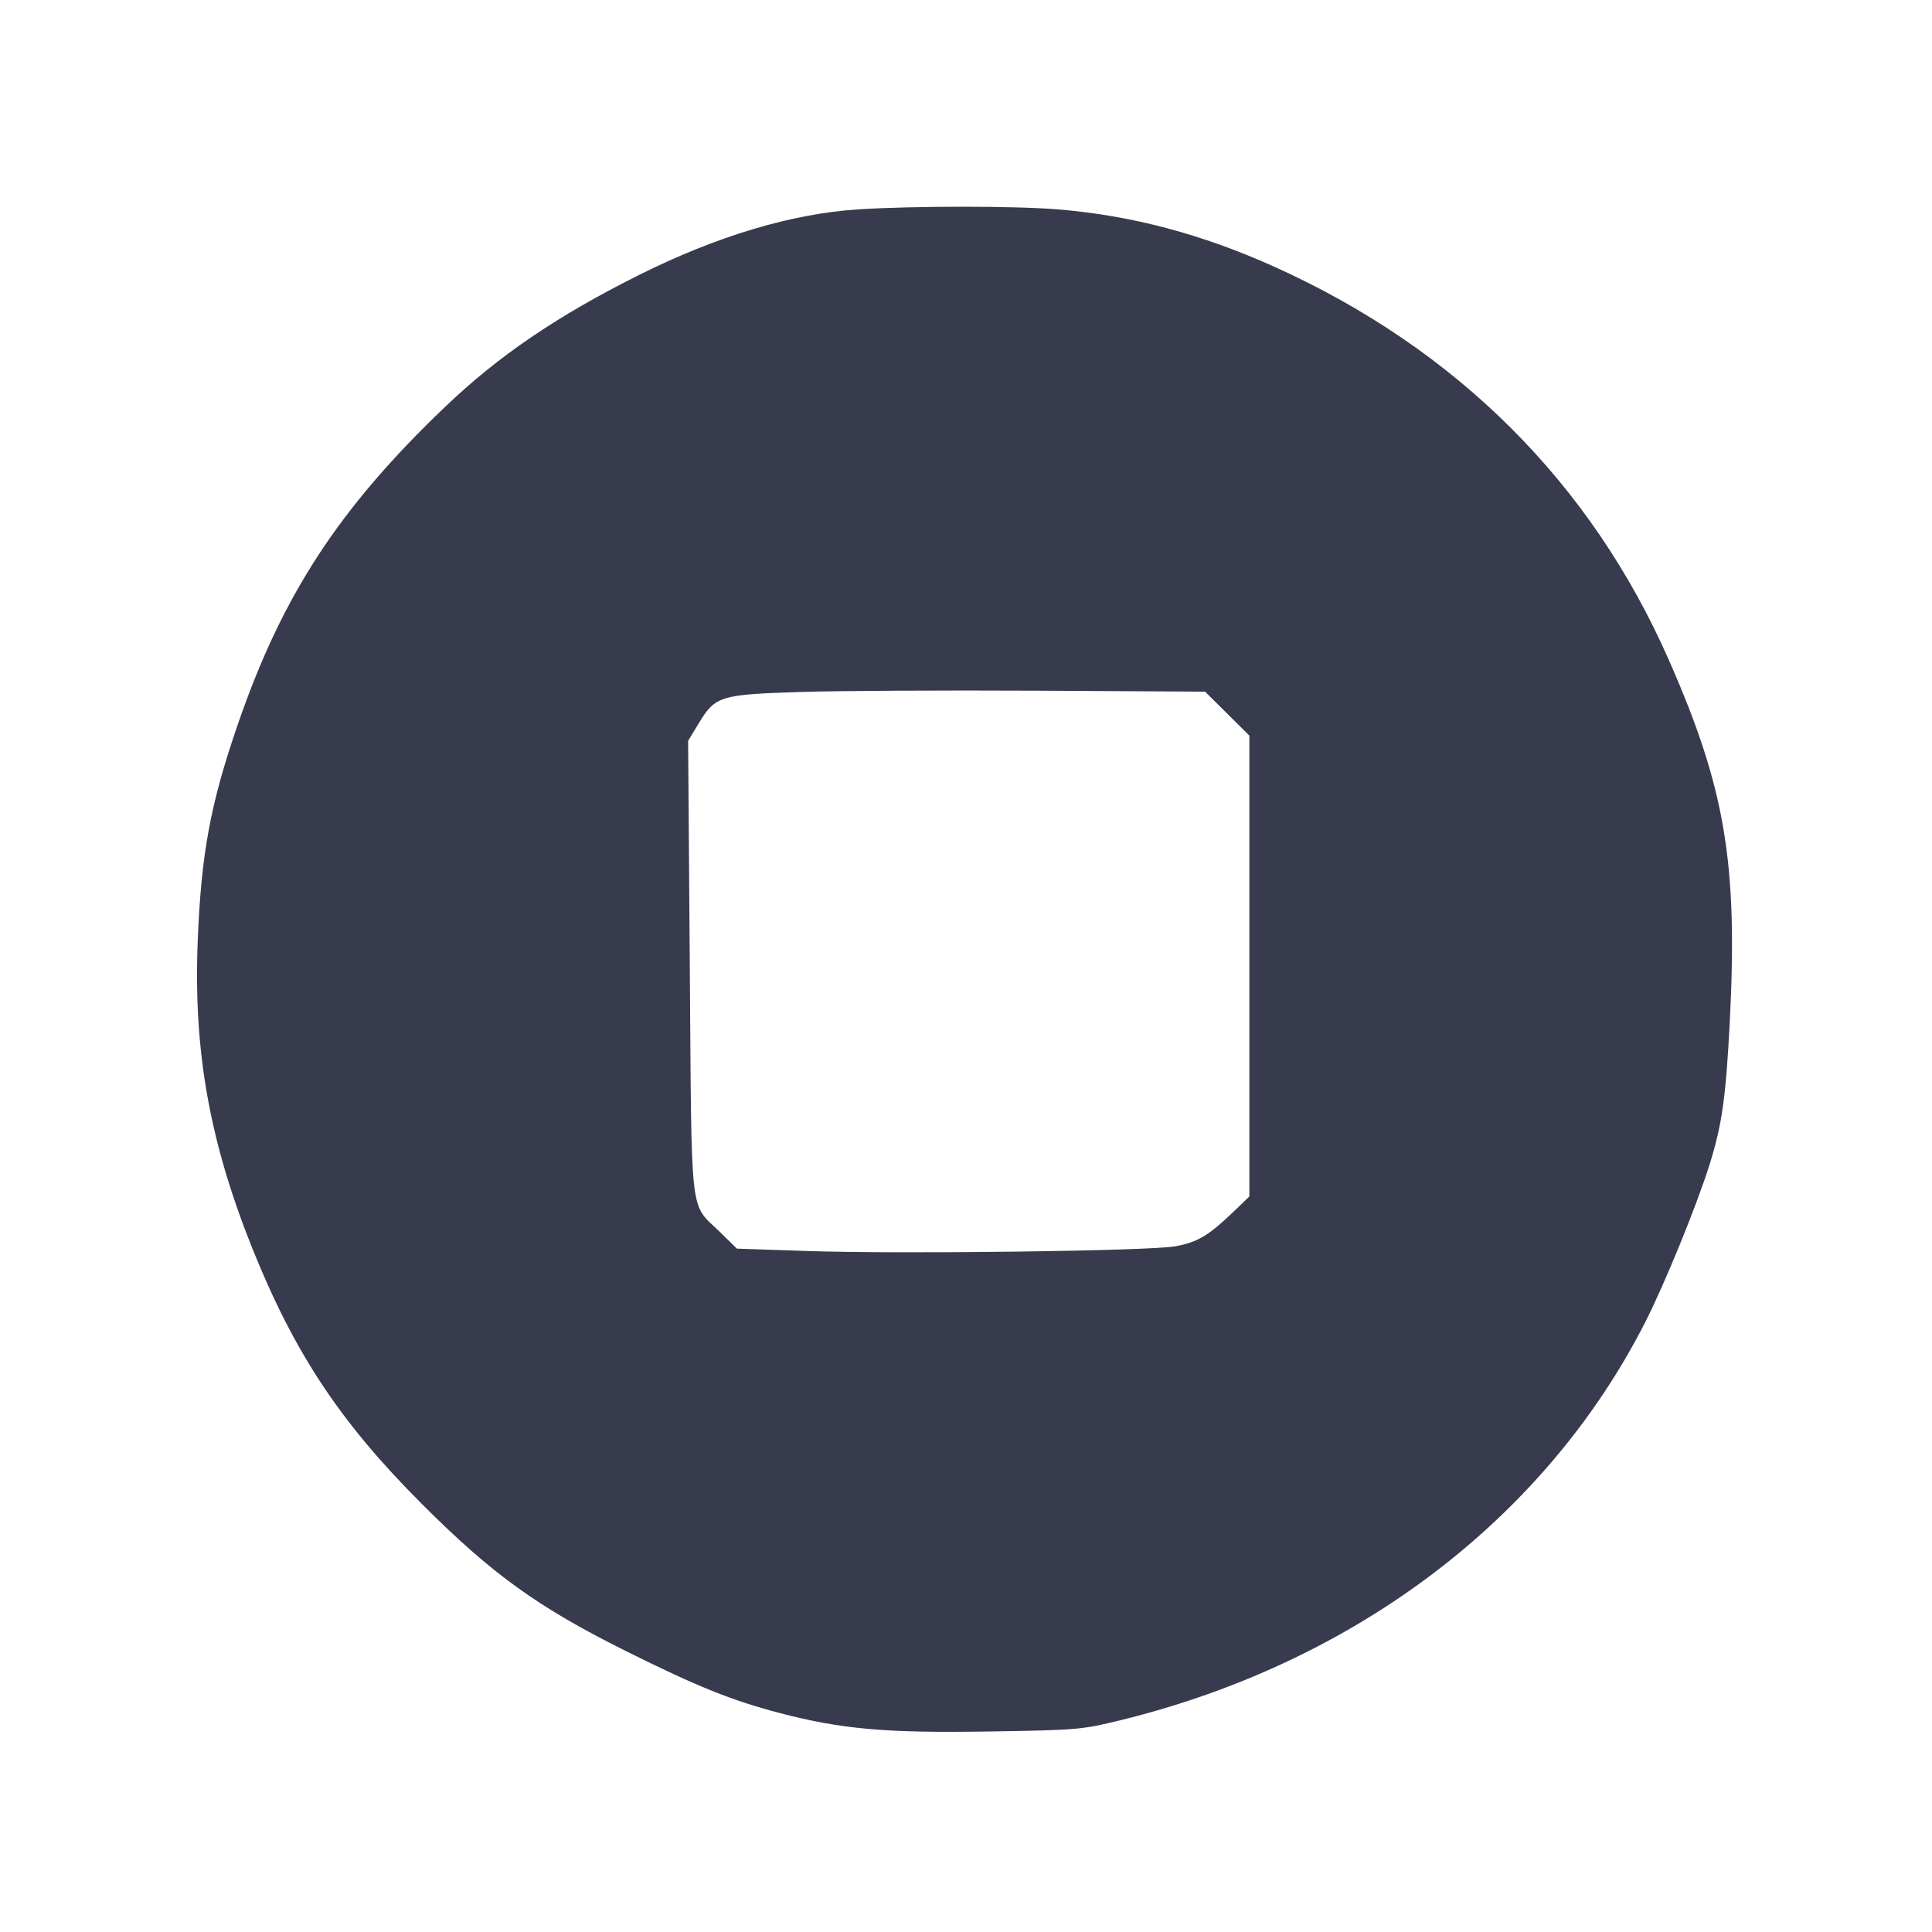 <svg width="24" height="24" viewBox="0 0 24 24" fill="none" xmlns="http://www.w3.org/2000/svg"><path d="M10.660 2.601 C 9.835 2.654,8.901 2.934,7.932 3.419 C 6.915 3.928,6.190 4.422,5.524 5.059 C 4.210 6.315,3.506 7.395,2.955 8.996 C 2.612 9.992,2.499 10.606,2.456 11.693 C 2.402 13.057,2.604 14.186,3.137 15.514 C 3.660 16.813,4.230 17.672,5.239 18.681 C 6.113 19.556,6.684 19.967,7.781 20.513 C 8.654 20.948,9.091 21.124,9.682 21.279 C 10.454 21.481,11.004 21.530,12.289 21.509 C 13.385 21.492,13.435 21.487,13.920 21.369 C 16.834 20.654,19.188 18.870,20.433 16.434 C 20.676 15.959,21.082 14.964,21.239 14.460 C 21.392 13.967,21.438 13.640,21.487 12.712 C 21.590 10.728,21.434 9.797,20.732 8.201 C 19.765 6.002,18.098 4.338,15.838 3.317 C 14.934 2.909,14.057 2.676,13.140 2.601 C 12.607 2.557,11.338 2.557,10.660 2.601 M15.245 8.865 L 15.520 9.138 15.520 12.000 L 15.520 14.863 15.330 15.046 C 15.012 15.351,14.877 15.432,14.599 15.482 C 14.272 15.541,11.186 15.580,10.012 15.540 L 9.154 15.511 8.943 15.304 C 8.562 14.933,8.593 15.202,8.569 12.014 L 8.548 9.203 8.682 8.982 C 8.886 8.646,8.945 8.628,9.940 8.596 C 10.402 8.581,11.723 8.574,12.875 8.580 L 14.970 8.592 15.245 8.865 " fill="#373B4D" stroke="none" fill-rule="evenodd"></path></svg>